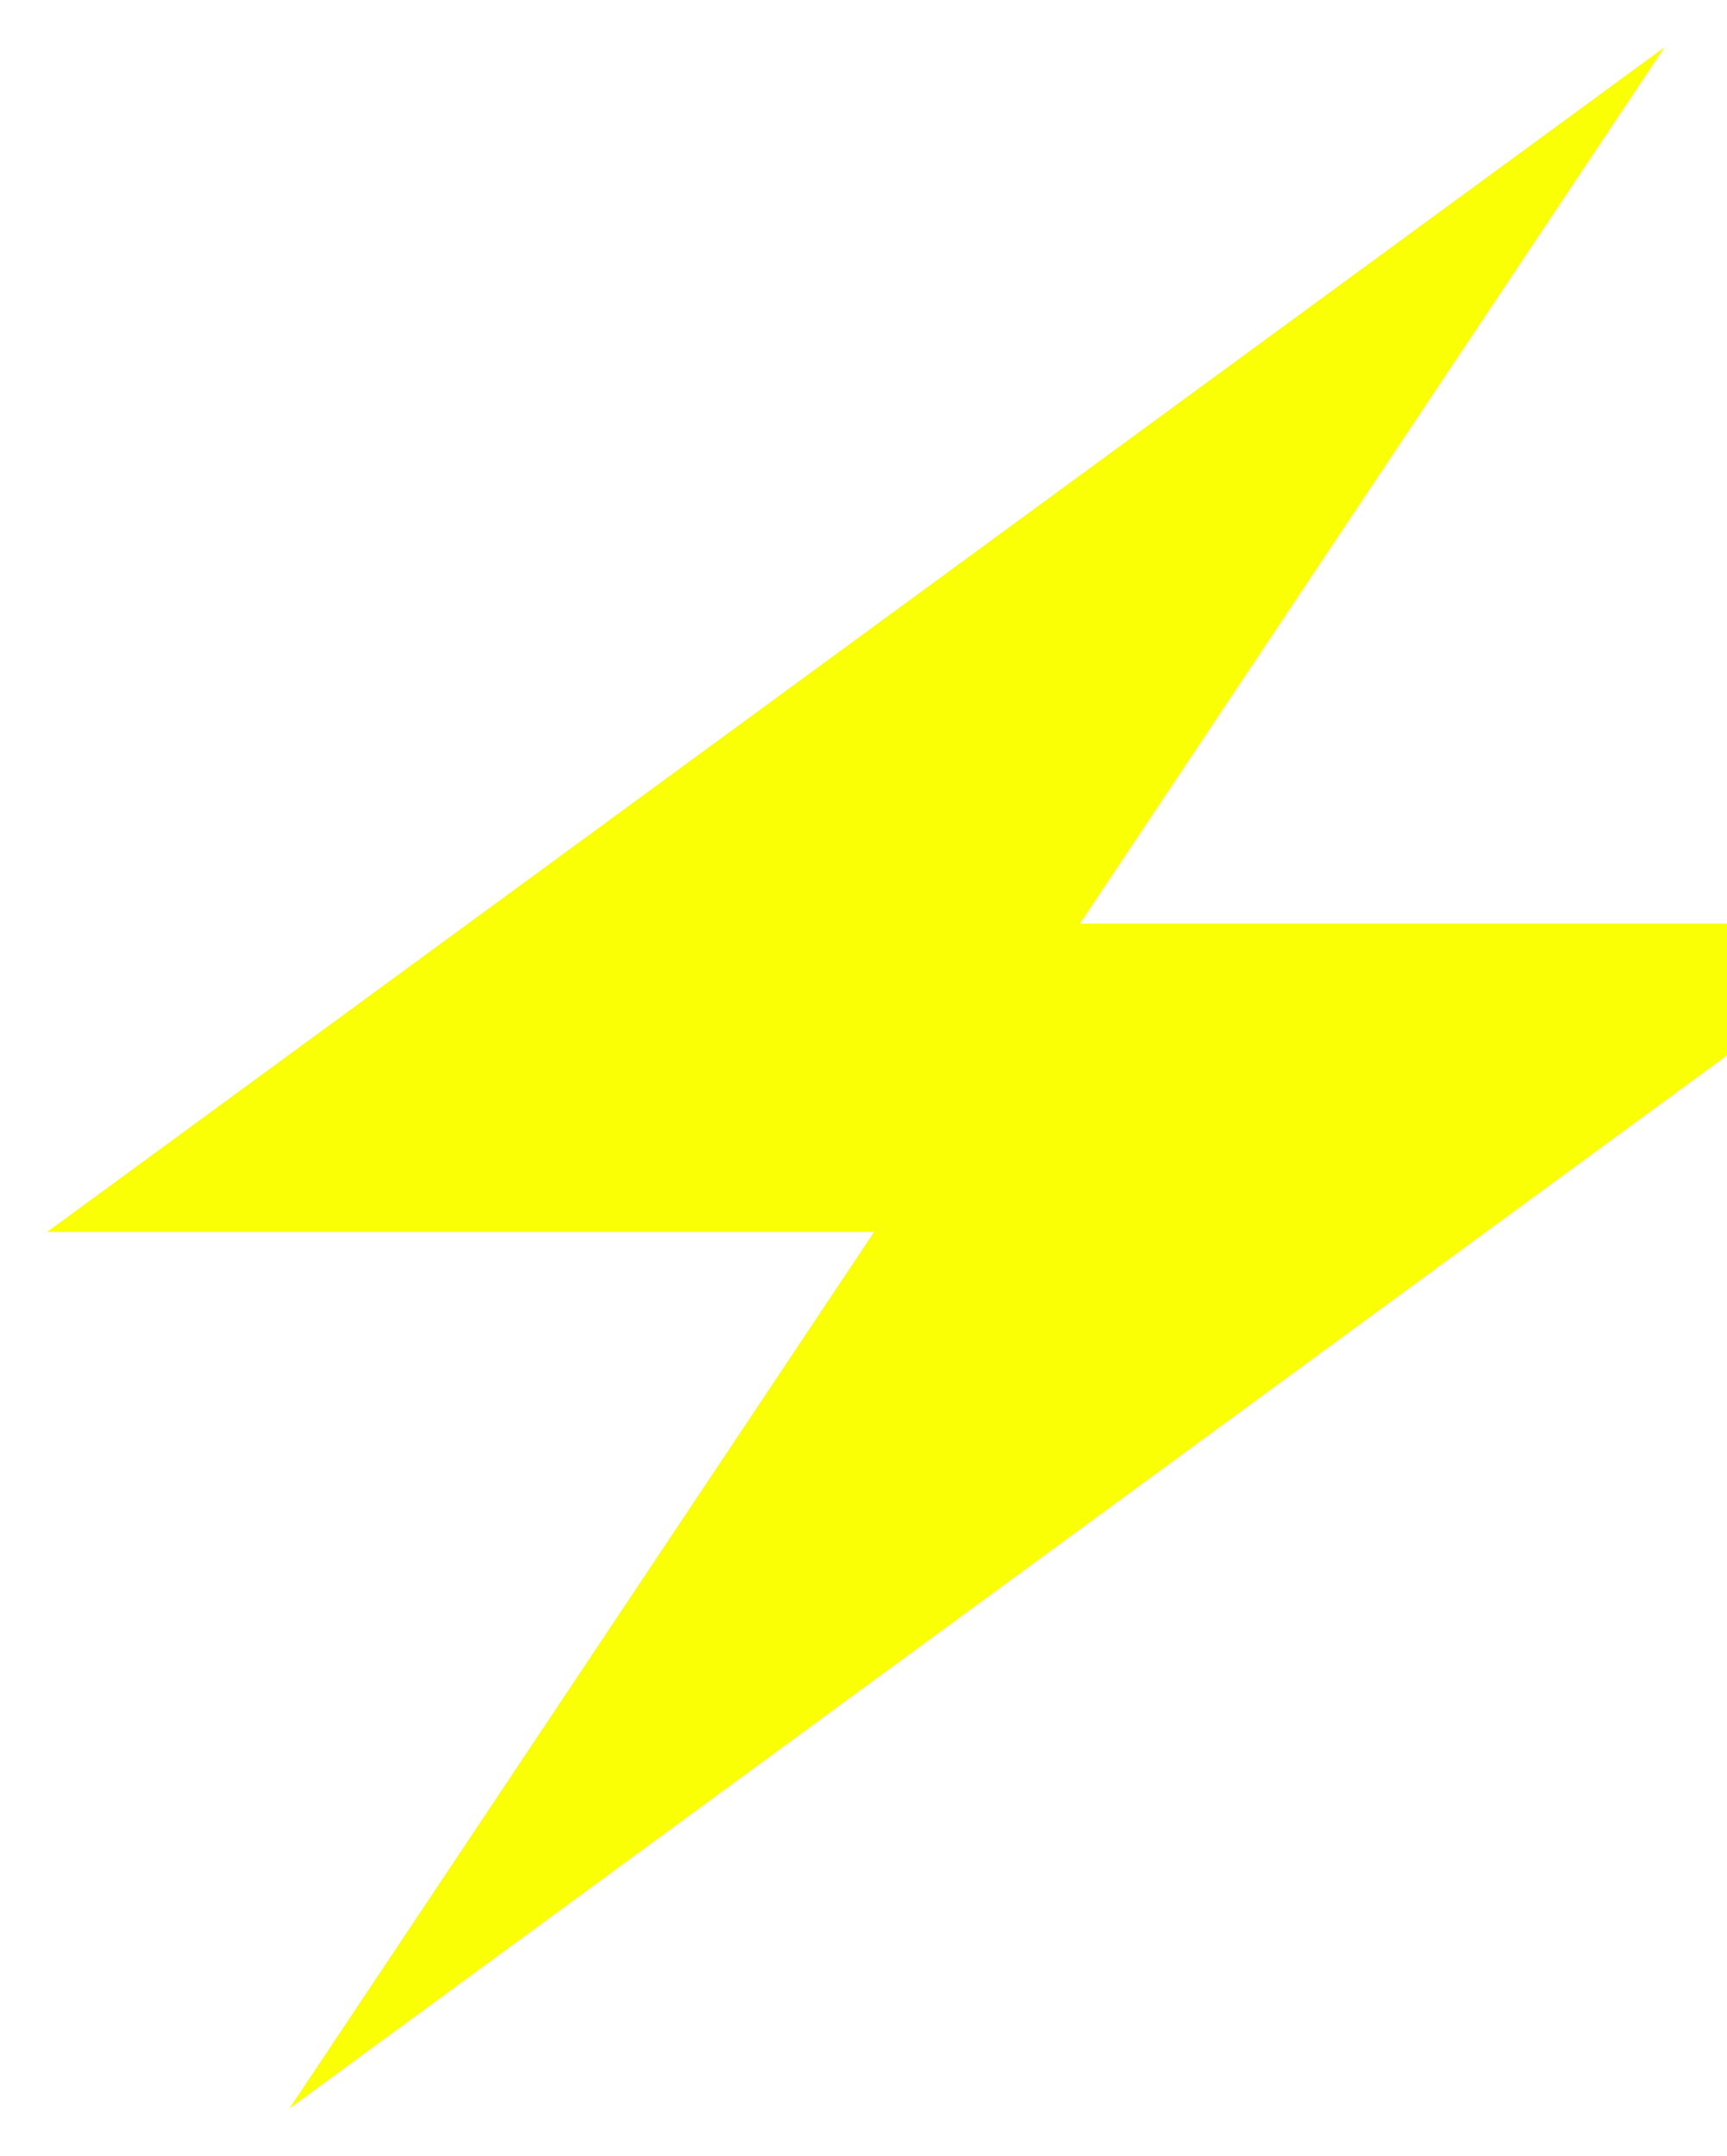 <svg width="586" height="731" viewBox="0 0 586 731" fill="none" xmlns="http://www.w3.org/2000/svg">
<g filter="url(#filter0_f_744_1496)">
<path d="M647 313.208L366.405 313.208L564.814 16L16 417.745L296.596 417.745L98.186 715L647 313.208Z" fill="#FAFF05"/>
</g>
<defs>
<filter id="filter0_f_744_1496" x="0" y="0" width="663" height="731" filterUnits="userSpaceOnUse" color-interpolation-filters="sRGB">
<feFlood flood-opacity="0" result="BackgroundImageFix"/>
<feBlend mode="normal" in="SourceGraphic" in2="BackgroundImageFix" result="shape"/>
<feGaussianBlur stdDeviation="8" result="effect1_foregroundBlur_744_1496"/>
</filter>
</defs>
</svg>
